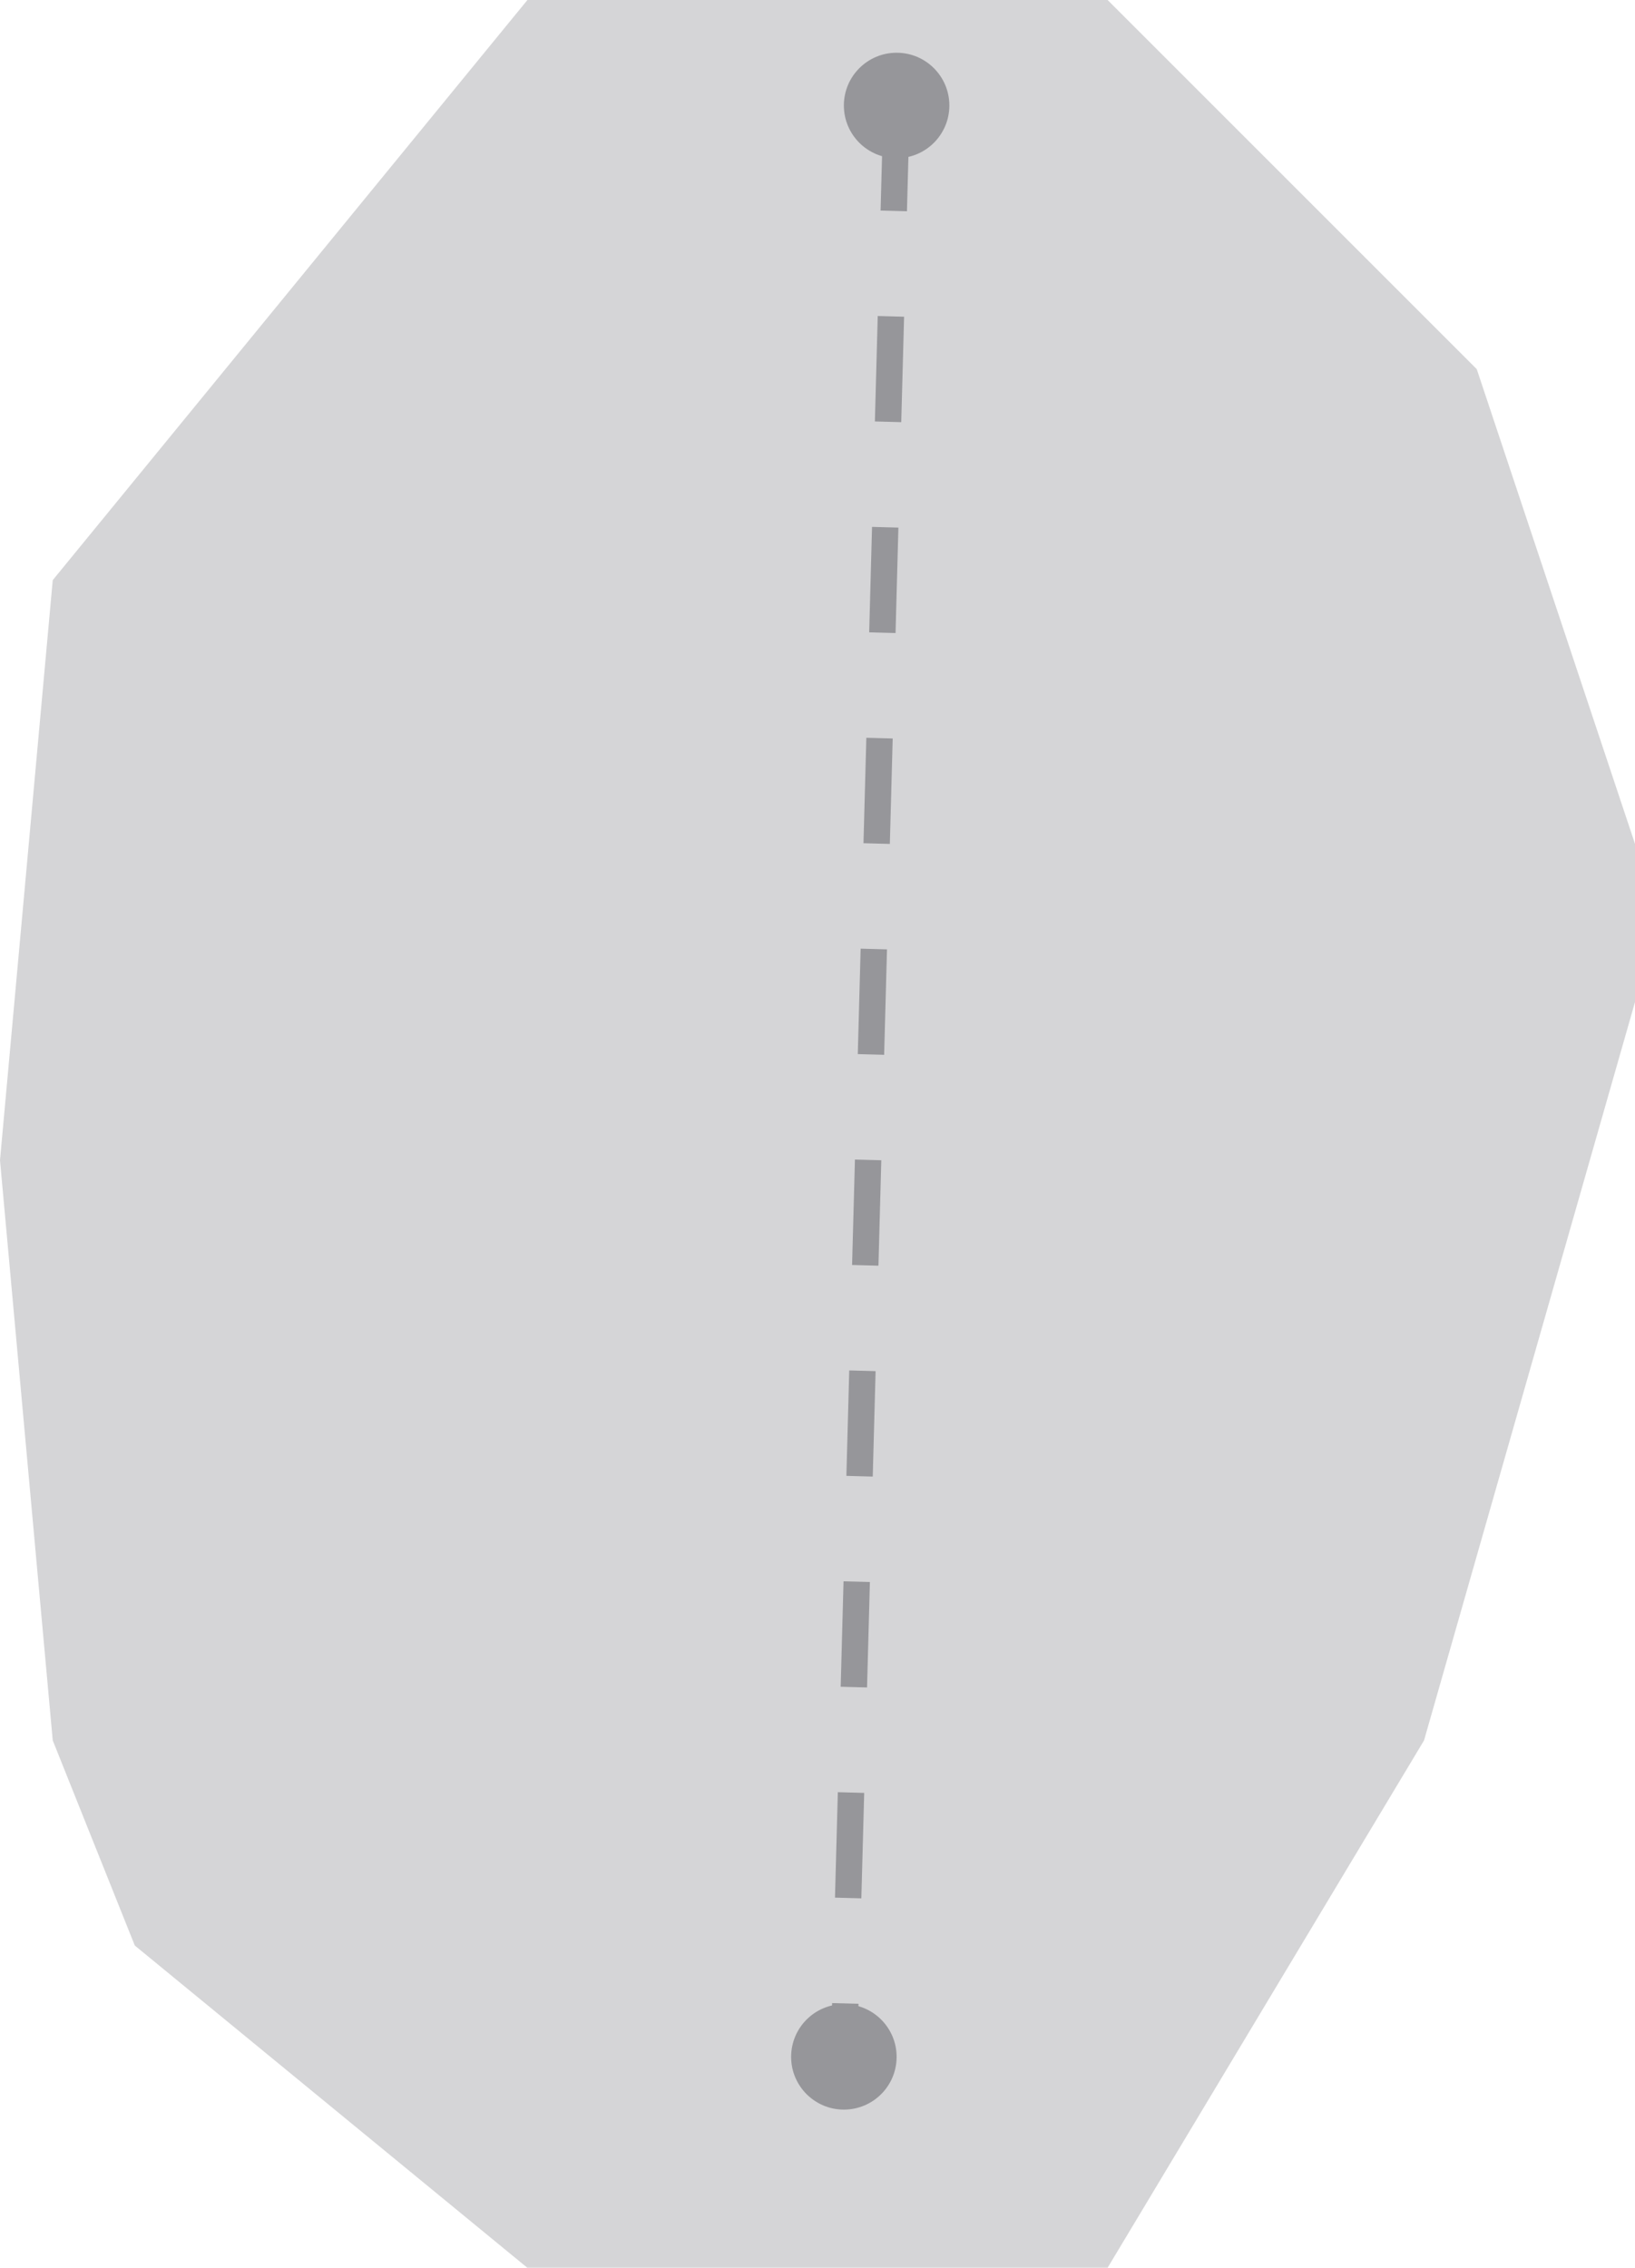 <?xml version="1.0" encoding="UTF-8"?>
<svg width="31px" height="43px" viewBox="0 0 31 43" version="1.1" xmlns="http://www.w3.org/2000/svg" xmlns:xlink="http://www.w3.org/1999/xlink">
    <title>character/male-body/breasts</title>
    <g id="character/male-body/breasts" stroke="none" stroke-width="1" fill="none" fill-rule="evenodd" opacity="0.5">
        <polygon id="Path-6" fill-opacity="0.4" fill="#2D2D35" points="2.556 36.889 1 33 3.18182529e-14 22 1 11 10 -4.04024908e-15 21 -4.04024908e-15 28 7 31 16 31 19 27 33 21 43 10 43"></polygon>
        <circle id="Oval" fill="#2D2D35" cx="16" cy="39" r="1"></circle>
        <circle id="Oval" fill="#2D2D35" cx="17" cy="2" r="1"></circle>
        <line x1="17" y1="2" x2="16" y2="39" id="Path-21" stroke="#2D2D35" stroke-width="0.5" stroke-linejoin="round" stroke-dasharray="2,2"></line>
    </g>
</svg>